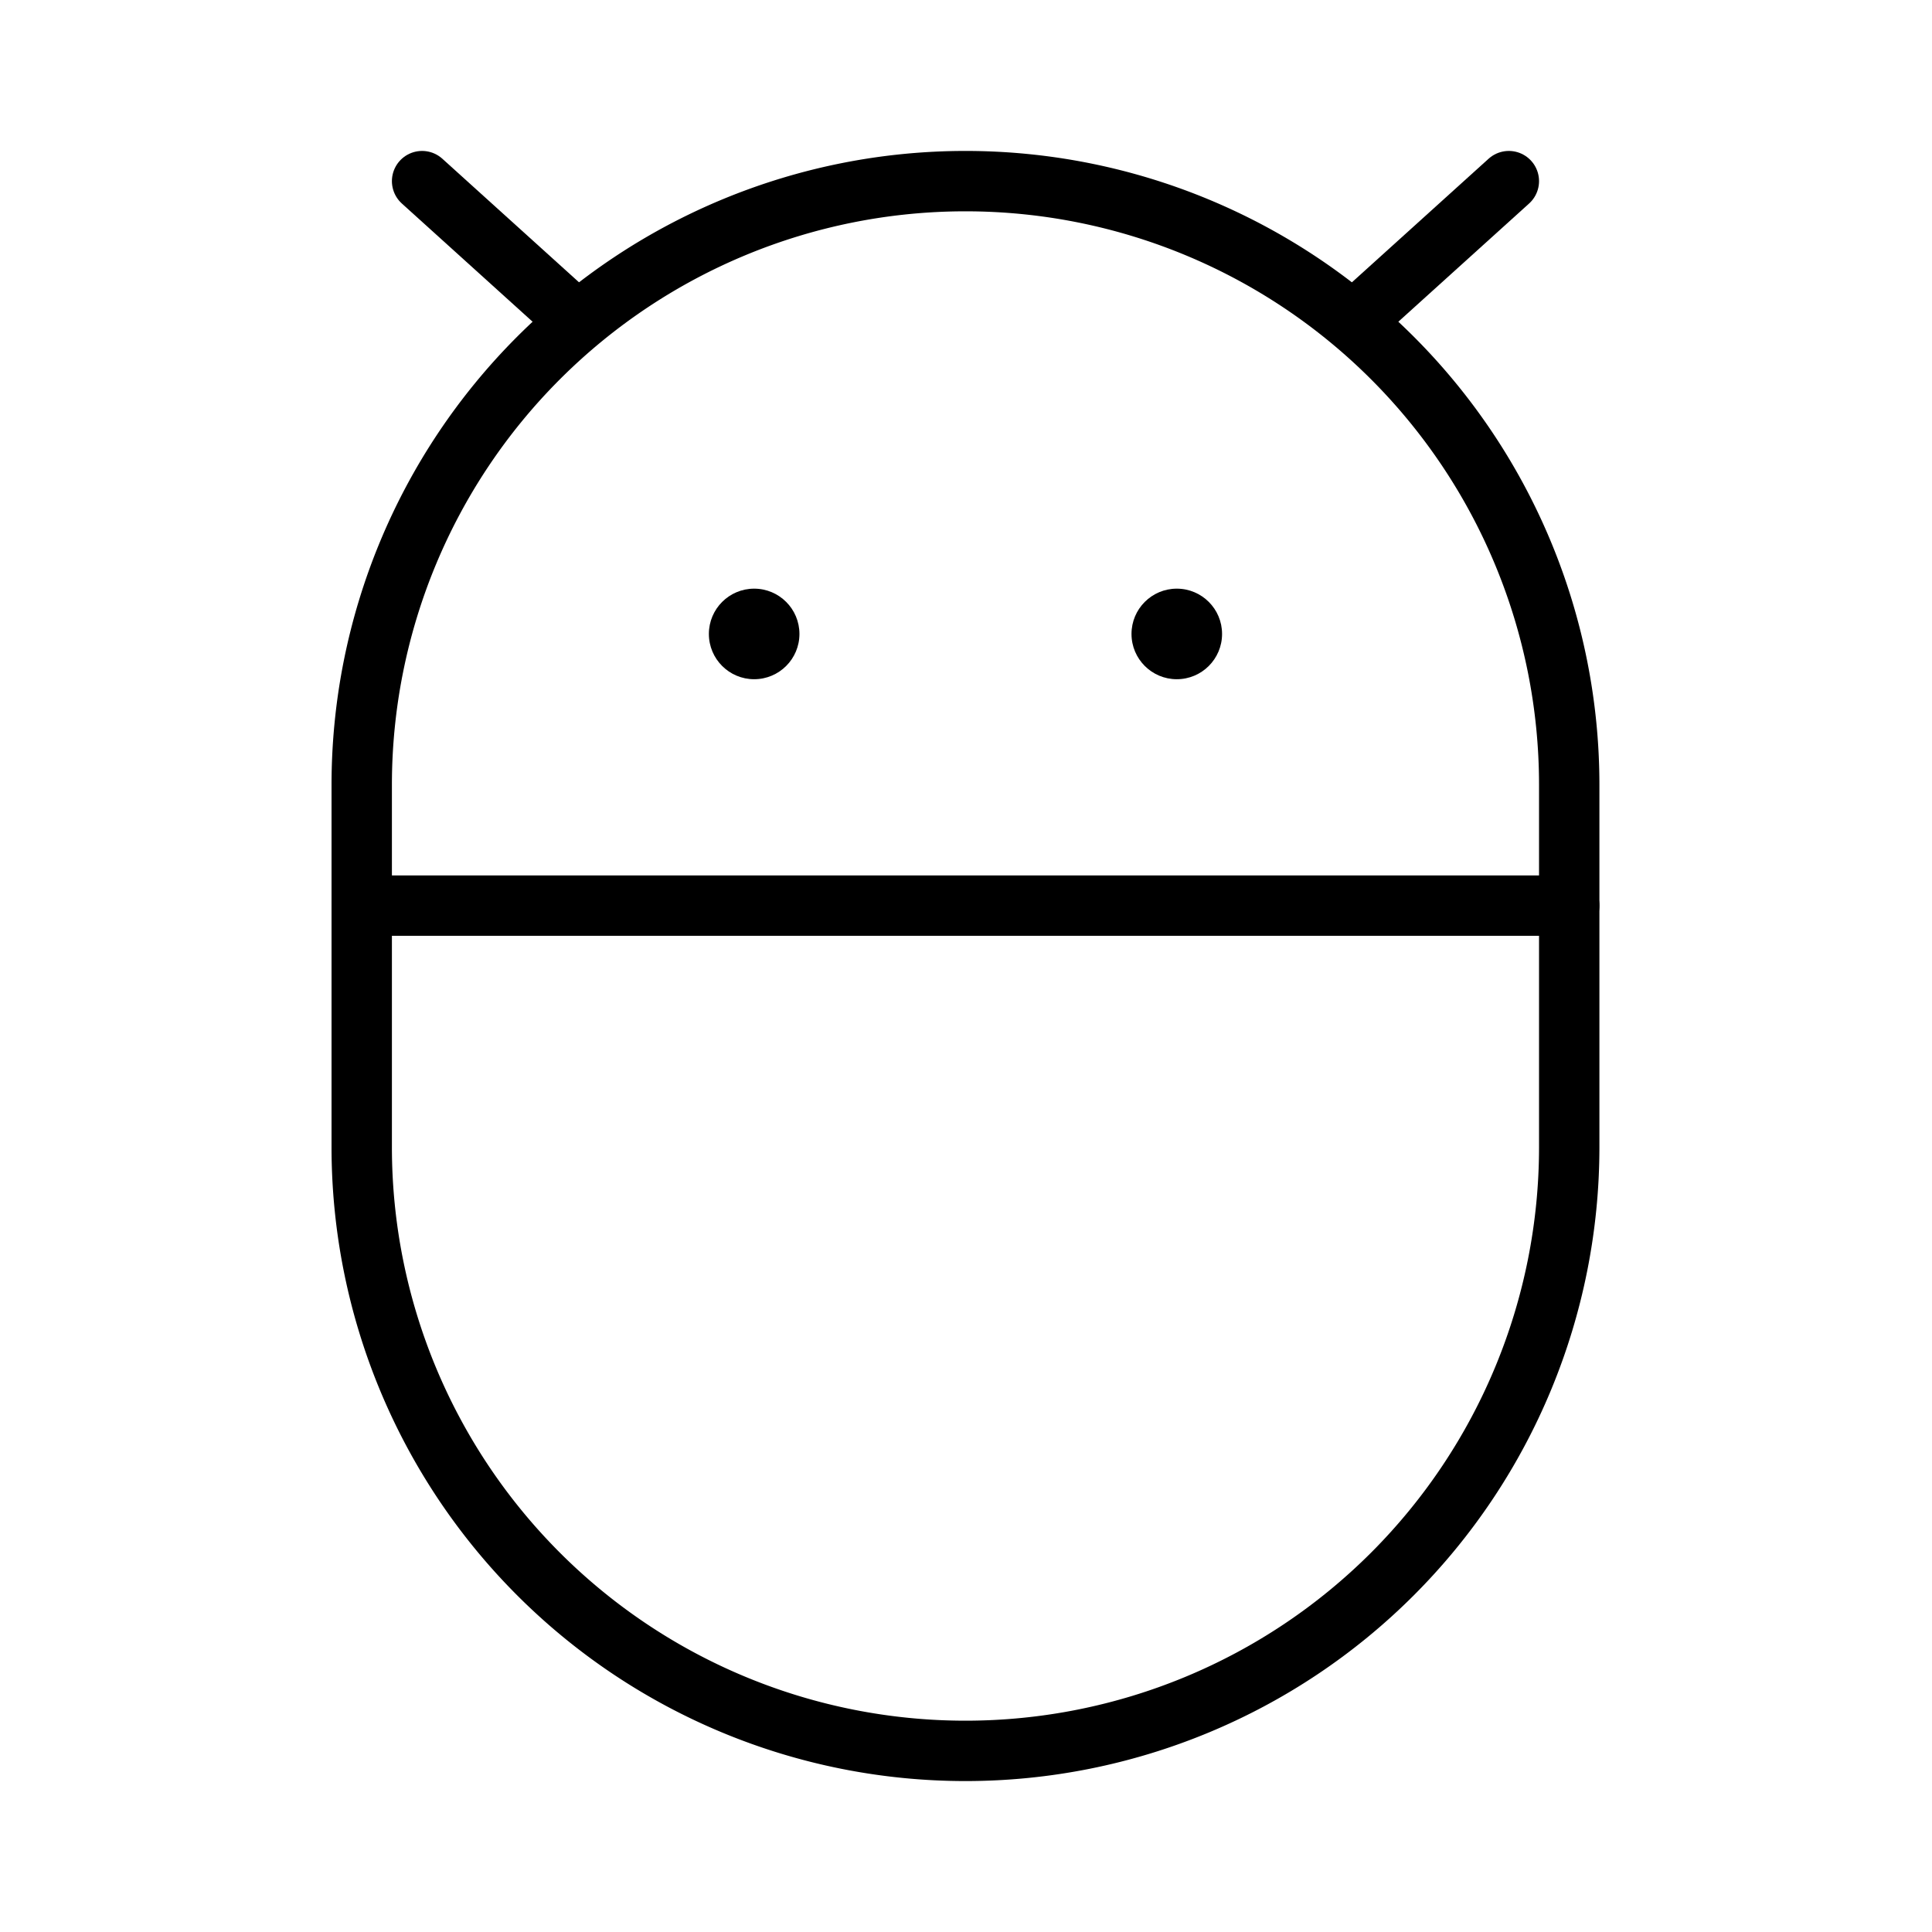 <svg id="Layer_1" data-name="Layer 1" xmlns="http://www.w3.org/2000/svg" viewBox="0 0 256 256">
  <g>
    <rect x="-0.07" width="256" height="256" fill="none"/>
    <circle cx="99.93" cy="84" r="6"/>
    <circle cx="155.93" cy="84" r="6"/>
    <line x1="55.93" y1="24" x2="75.272" y2="41.488" fill="none" stroke="#000" stroke-linecap="round" stroke-linejoin="round" stroke-width="8"/>
    <line x1="199.93" y1="24" x2="180.586" y2="41.488" fill="none" stroke="#000" stroke-linecap="round" stroke-linejoin="round" stroke-width="8"/>
    <path d="M207.93,152a80,80,0,0,1-160,0V104a80,80,0,0,1,160,0Z" fill="none" stroke="#000" stroke-linecap="round" stroke-linejoin="round" stroke-width="8"/>
    <line x1="207.93" y1="120" x2="47.93" y2="120" fill="none" stroke="#000" stroke-linecap="round" stroke-linejoin="round" stroke-width="8"/>
  </g>
</svg>

